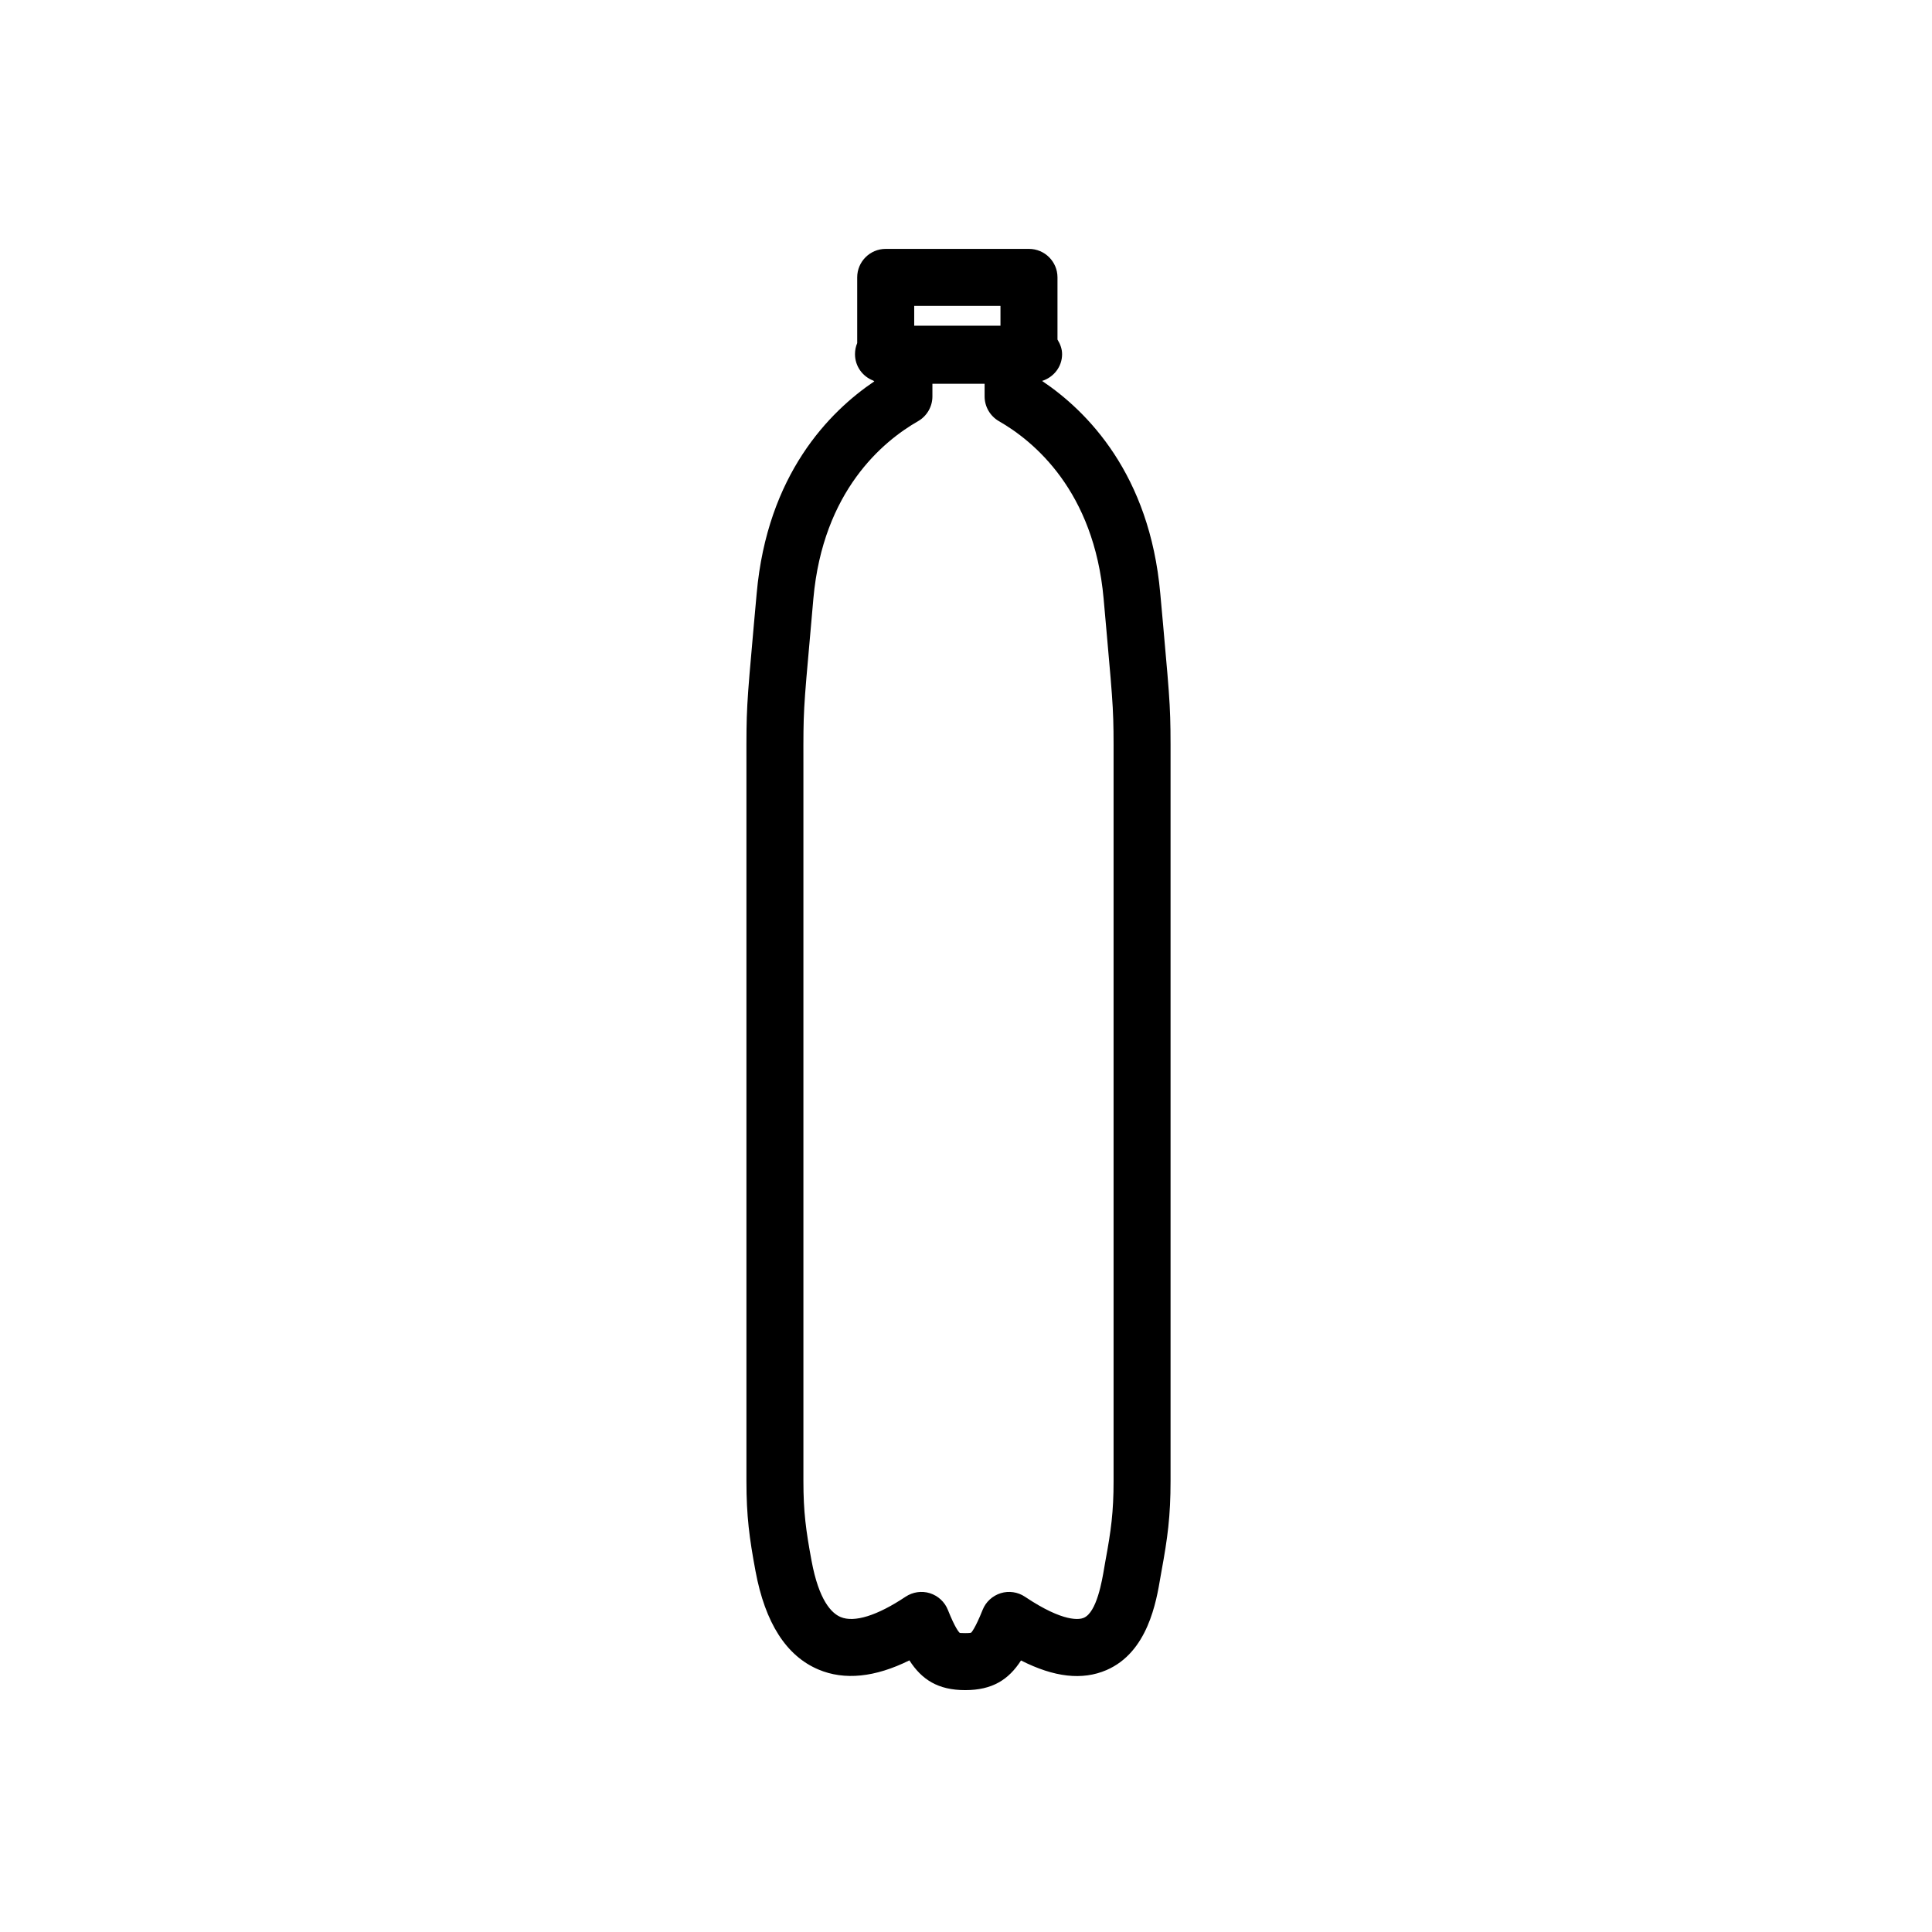 <svg width="57" height="57" viewBox="0 0 57 57" fill="none" xmlns="http://www.w3.org/2000/svg">
<path fill-rule="evenodd" clip-rule="evenodd" d="M32.854 22.484V43.698C32.854 44.603 32.78 45.155 32.614 46.048L32.579 46.25C32.513 46.644 32.358 47.565 31.976 47.73C31.862 47.781 31.395 47.884 30.238 47.108C30.029 46.968 29.765 46.929 29.524 47.004C29.281 47.08 29.084 47.261 28.991 47.495C28.767 48.057 28.657 48.162 28.652 48.169C28.647 48.172 28.608 48.182 28.477 48.182C28.352 48.182 28.316 48.176 28.316 48.175C28.293 48.157 28.183 48.043 27.965 47.496C27.872 47.262 27.677 47.081 27.434 47.004C27.192 46.929 26.929 46.968 26.718 47.108C25.884 47.665 25.204 47.879 24.8 47.707C24.529 47.593 24.159 47.213 23.943 46.047C23.777 45.155 23.703 44.604 23.703 43.698V22.484C23.701 20.983 23.701 20.983 23.914 18.604L23.997 17.661C24.281 14.482 26.053 13.017 27.087 12.425C27.348 12.275 27.509 11.996 27.509 11.696V11.323H29.049V11.696C29.049 11.996 29.21 12.274 29.47 12.425C30.503 13.017 32.277 14.483 32.56 17.661L32.644 18.604C32.856 20.983 32.856 20.983 32.854 22.484ZM29.517 9.609H26.972V9.024H29.517V9.609ZM34.317 18.453L34.232 17.513C33.919 13.984 32.072 12.13 30.745 11.239C31.084 11.131 31.335 10.825 31.335 10.449C31.335 10.288 31.277 10.146 31.199 10.018V8.183C31.199 7.72 30.822 7.343 30.358 7.343H26.131C25.667 7.343 25.29 7.72 25.29 8.183V10.122C25.248 10.222 25.225 10.333 25.225 10.449C25.225 10.807 25.449 11.108 25.763 11.228C25.776 11.235 25.783 11.246 25.795 11.251C24.469 12.146 22.636 13.997 22.324 17.513L22.239 18.453C22.022 20.885 22.02 20.925 22.022 22.485V43.698C22.022 44.732 22.108 45.377 22.29 46.354C22.574 47.881 23.199 48.857 24.149 49.257C24.914 49.58 25.816 49.488 26.83 48.986C27.194 49.552 27.671 49.864 28.477 49.864C29.281 49.864 29.759 49.553 30.123 48.989C31.105 49.487 31.932 49.579 32.643 49.273C33.866 48.746 34.116 47.248 34.237 46.529L34.268 46.353C34.448 45.375 34.535 44.728 34.535 43.698V22.485C34.537 20.925 34.535 20.885 34.317 18.453Z" fill="black"/>
</svg>

